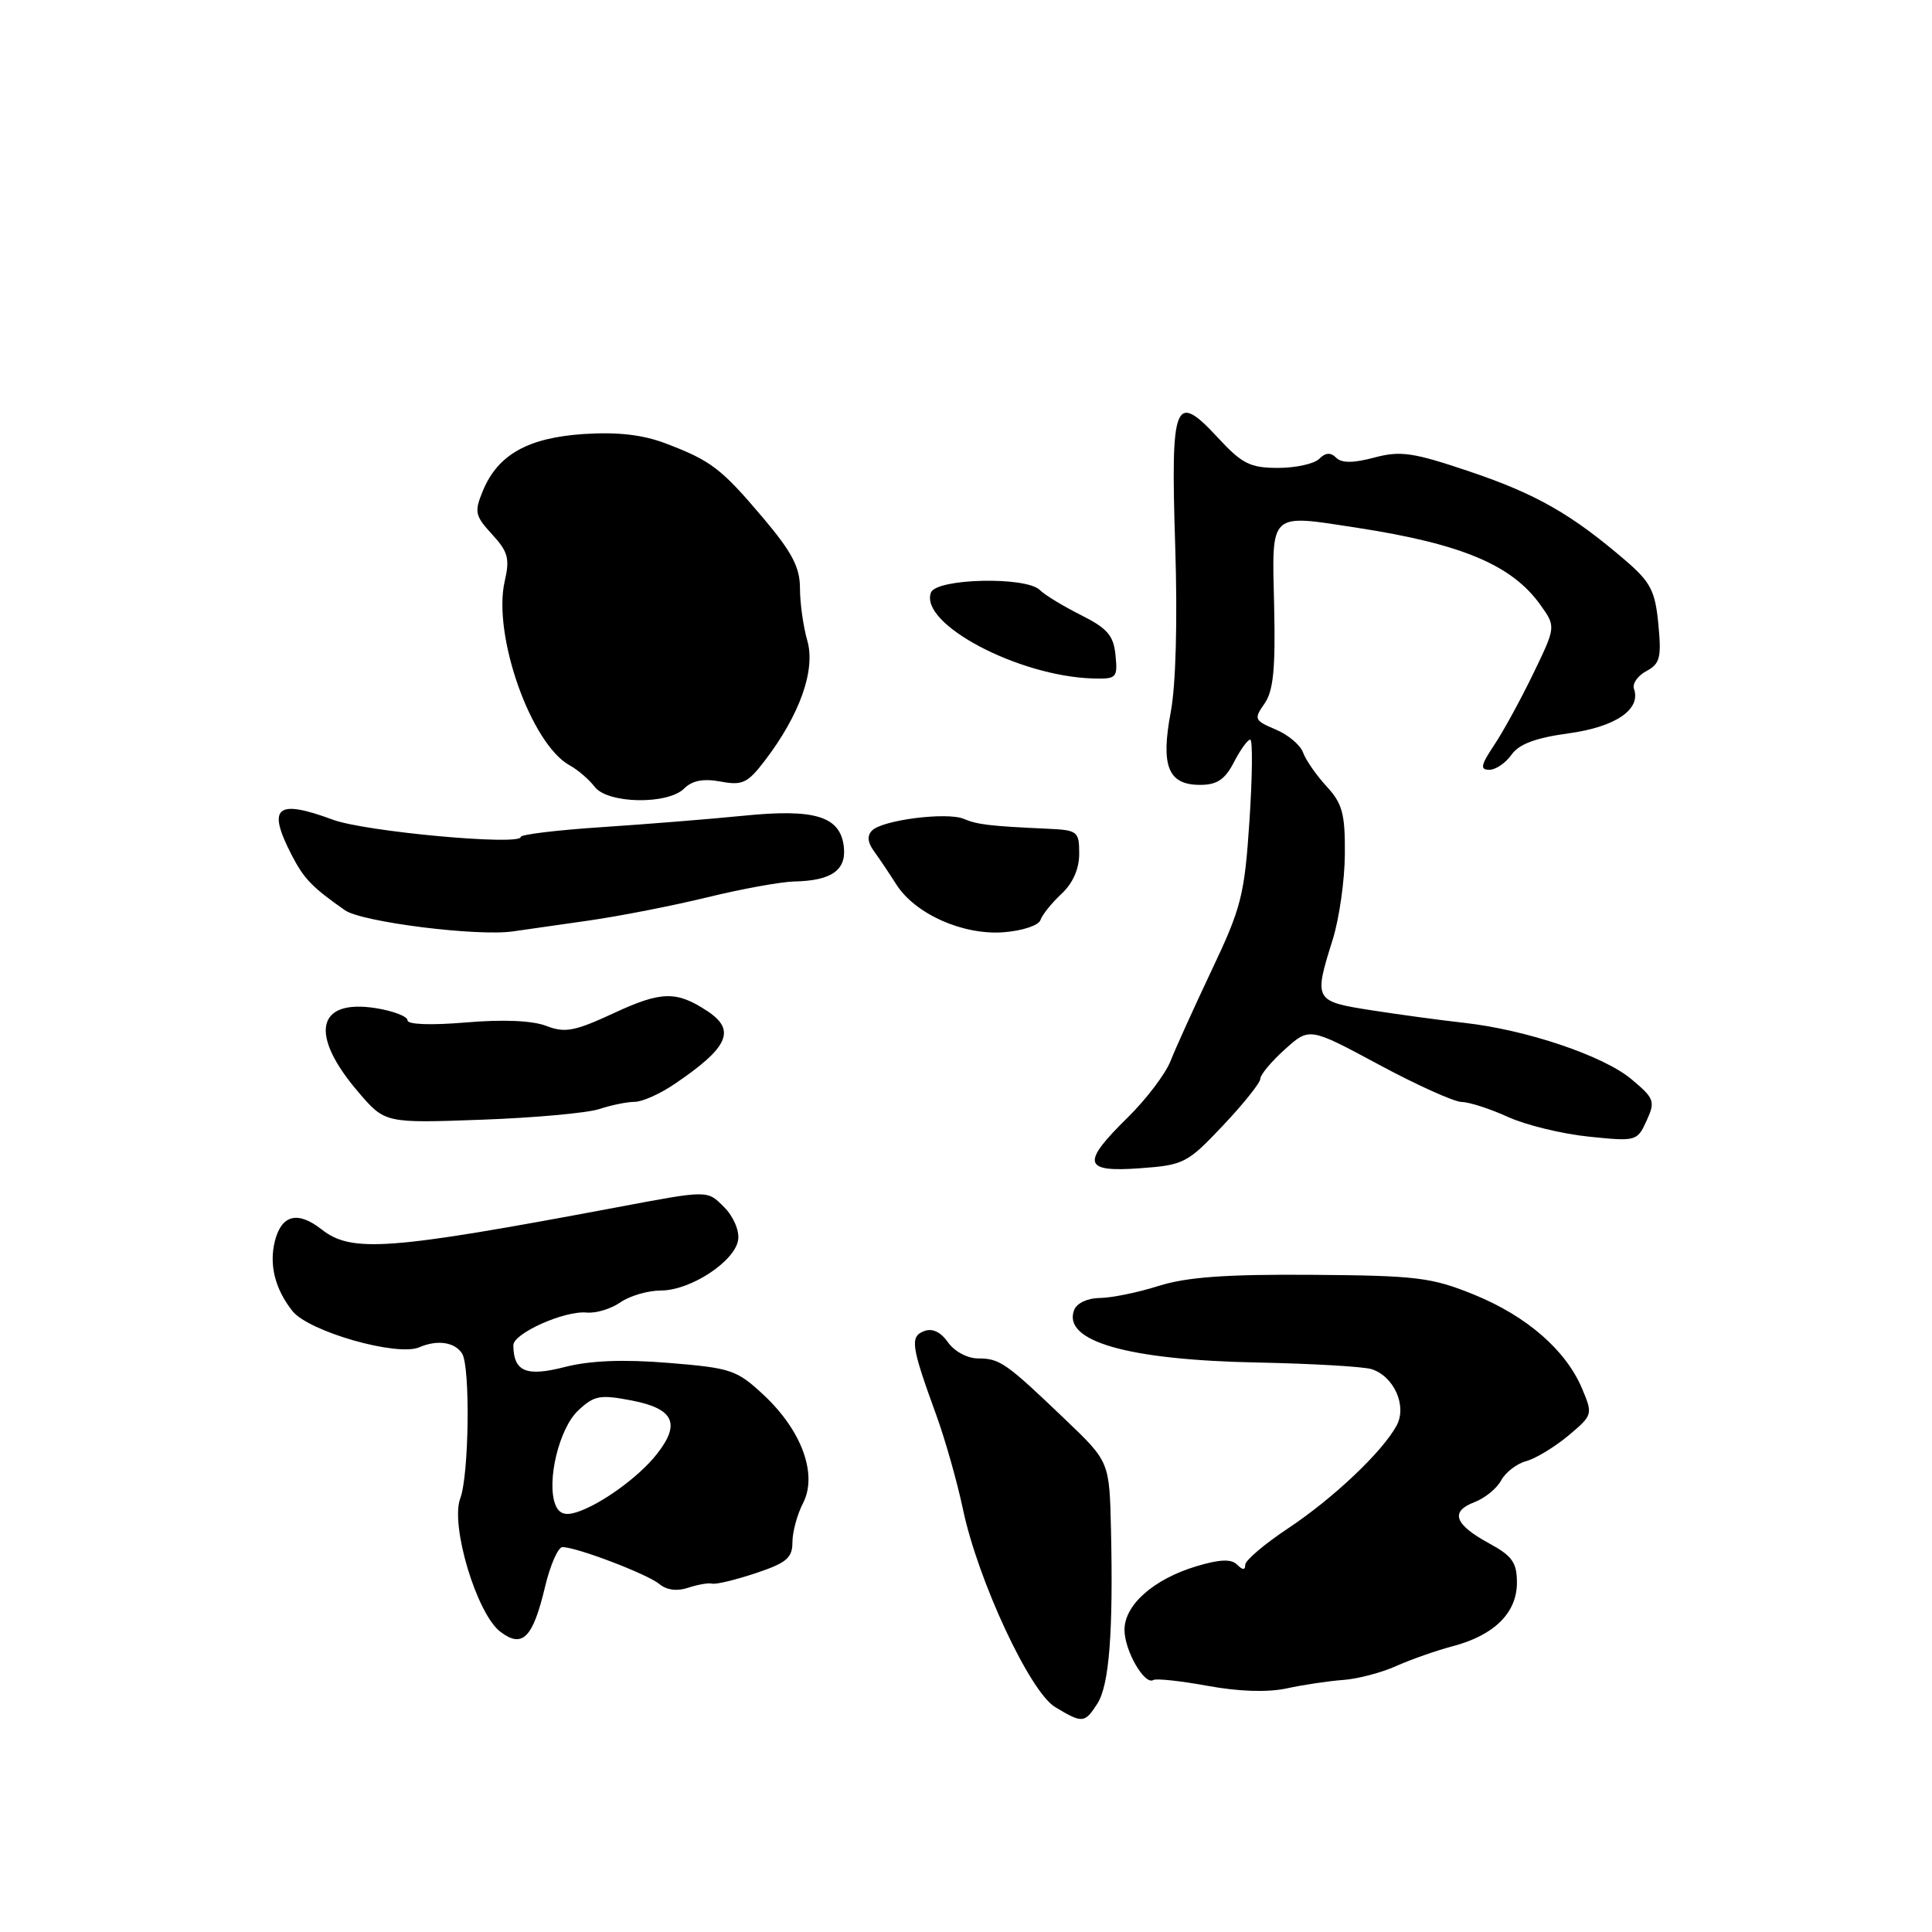<?xml version="1.0" encoding="UTF-8" standalone="no"?>
<!DOCTYPE svg PUBLIC "-//W3C//DTD SVG 1.1//EN" "http://www.w3.org/Graphics/SVG/1.1/DTD/svg11.dtd" >
<svg xmlns="http://www.w3.org/2000/svg" xmlns:xlink="http://www.w3.org/1999/xlink" version="1.1" viewBox="0 0 256 256">
 <g >
 <path fill="currentColor"
d=" M 145.40 225.75 C 146.98 223.29 147.52 216.33 147.21 202.59 C 147.00 193.68 147.00 193.68 141.15 188.09 C 133.29 180.57 132.48 180.00 129.60 180.00 C 128.20 180.00 126.46 179.07 125.62 177.87 C 124.65 176.49 123.54 175.96 122.45 176.38 C 120.55 177.11 120.72 178.33 124.06 187.50 C 125.26 190.80 126.85 196.43 127.60 200.00 C 129.58 209.40 136.45 224.15 139.79 226.18 C 143.42 228.38 143.73 228.35 145.40 225.75 Z  M 178.00 222.60 C 179.93 222.46 183.07 221.63 185.00 220.76 C 186.93 219.90 190.32 218.70 192.54 218.12 C 198.01 216.67 201.00 213.70 201.00 209.71 C 201.00 207.04 200.37 206.16 197.31 204.50 C 192.72 202.00 192.11 200.29 195.36 199.05 C 196.74 198.53 198.34 197.23 198.91 196.16 C 199.48 195.10 200.97 193.95 202.22 193.61 C 203.48 193.27 205.98 191.75 207.80 190.24 C 211.05 187.51 211.08 187.43 209.63 183.99 C 207.48 178.89 202.29 174.38 195.28 171.53 C 189.68 169.26 187.69 169.02 173.80 168.92 C 162.38 168.84 157.23 169.22 153.50 170.40 C 150.75 171.27 147.25 171.98 145.72 171.99 C 144.12 172.00 142.68 172.67 142.33 173.58 C 140.74 177.72 149.42 180.21 166.65 180.54 C 173.88 180.69 180.67 181.08 181.74 181.42 C 184.70 182.36 186.46 186.28 185.07 188.87 C 183.22 192.33 176.67 198.54 170.64 202.54 C 167.54 204.60 165.00 206.76 165.00 207.34 C 165.00 208.07 164.67 208.07 163.92 207.32 C 163.15 206.55 161.61 206.61 158.52 207.54 C 152.85 209.25 149.00 212.66 149.00 215.96 C 149.00 218.70 151.66 223.33 152.82 222.61 C 153.19 222.38 156.43 222.73 160.00 223.38 C 164.14 224.14 167.95 224.27 170.50 223.72 C 172.70 223.24 176.07 222.74 178.00 222.60 Z  M 72.23 210.22 C 72.92 207.35 73.95 205.00 74.53 205.00 C 76.40 205.00 85.78 208.57 87.36 209.89 C 88.34 210.70 89.74 210.88 91.20 210.38 C 92.47 209.96 93.89 209.71 94.37 209.84 C 94.85 209.97 97.44 209.35 100.12 208.46 C 104.20 207.10 105.00 206.44 105.00 204.37 C 105.00 203.01 105.63 200.68 106.40 199.19 C 108.36 195.40 106.27 189.61 101.25 184.90 C 97.63 181.51 96.90 181.27 88.58 180.59 C 82.54 180.10 78.20 180.28 74.82 181.14 C 69.71 182.45 68.06 181.75 68.02 178.26 C 68.00 176.68 74.80 173.64 77.73 173.92 C 78.96 174.04 80.97 173.43 82.20 172.57 C 83.44 171.71 85.85 171.00 87.57 171.00 C 91.50 171.00 97.40 167.13 97.81 164.28 C 97.99 163.07 97.18 161.18 95.96 159.96 C 93.68 157.68 93.98 157.67 81.50 160.02 C 51.49 165.66 46.57 166.02 42.61 162.90 C 39.45 160.42 37.30 160.96 36.42 164.46 C 35.64 167.59 36.44 170.80 38.75 173.72 C 40.88 176.43 52.63 179.79 55.56 178.52 C 57.95 177.49 60.26 177.83 61.23 179.35 C 62.33 181.07 62.15 195.48 60.99 198.53 C 59.64 202.08 63.15 213.79 66.28 216.20 C 69.22 218.46 70.61 217.06 72.23 210.22 Z  M 162.06 149.13 C 164.78 146.25 167.00 143.47 167.00 142.94 C 167.00 142.41 168.46 140.66 170.25 139.05 C 173.50 136.12 173.50 136.12 182.69 141.06 C 187.74 143.78 192.69 146.01 193.69 146.02 C 194.68 146.03 197.44 146.92 199.81 148.00 C 202.18 149.08 207.00 150.25 210.52 150.61 C 216.80 151.26 216.94 151.22 218.18 148.50 C 219.36 145.92 219.22 145.55 216.15 142.98 C 212.43 139.88 202.22 136.44 194.00 135.53 C 190.97 135.19 185.46 134.45 181.75 133.87 C 174.13 132.68 174.06 132.56 176.59 124.50 C 177.45 121.75 178.18 116.66 178.20 113.19 C 178.24 107.82 177.88 106.47 175.77 104.19 C 174.41 102.71 173.01 100.69 172.66 99.71 C 172.31 98.72 170.68 97.35 169.03 96.66 C 166.20 95.46 166.12 95.28 167.56 93.22 C 168.73 91.54 169.02 88.62 168.83 80.28 C 168.53 67.68 168.06 68.12 179.93 69.95 C 193.72 72.08 200.35 74.88 204.11 80.15 C 206.17 83.04 206.17 83.04 203.16 89.27 C 201.50 92.70 199.17 96.96 197.97 98.75 C 196.20 101.41 196.09 102.00 197.35 102.00 C 198.19 102.00 199.51 101.10 200.28 100.01 C 201.27 98.59 203.47 97.77 207.86 97.17 C 214.08 96.32 217.47 94.00 216.51 91.27 C 216.27 90.59 217.01 89.53 218.16 88.92 C 219.96 87.95 220.17 87.13 219.74 82.70 C 219.32 78.29 218.72 77.14 215.38 74.26 C 208.25 68.14 203.56 65.46 194.80 62.50 C 187.21 59.94 185.59 59.70 182.10 60.63 C 179.31 61.37 177.78 61.38 177.05 60.65 C 176.32 59.92 175.64 59.96 174.80 60.80 C 174.14 61.46 171.68 62.00 169.34 62.00 C 165.66 62.00 164.58 61.46 161.39 58.01 C 155.64 51.80 155.11 53.13 155.72 72.29 C 156.04 82.18 155.81 90.78 155.13 94.35 C 153.78 101.52 154.78 104.00 159.01 104.00 C 161.26 104.00 162.31 103.30 163.50 101.00 C 164.35 99.35 165.33 98.00 165.66 98.00 C 166.00 98.00 165.95 102.84 165.56 108.75 C 164.91 118.59 164.49 120.26 160.58 128.50 C 158.24 133.45 155.77 138.89 155.10 140.60 C 154.43 142.30 151.88 145.66 149.44 148.06 C 143.23 154.16 143.51 155.35 151.06 154.80 C 156.86 154.38 157.33 154.14 162.06 149.13 Z  M 79.40 146.96 C 80.99 146.43 83.11 146.00 84.10 146.00 C 85.10 146.00 87.47 144.94 89.38 143.64 C 96.53 138.80 97.56 136.51 93.75 133.99 C 89.66 131.28 87.63 131.32 81.39 134.22 C 76.15 136.65 74.87 136.90 72.39 135.94 C 70.56 135.23 66.66 135.06 61.75 135.48 C 57.11 135.87 54.00 135.76 54.00 135.20 C 54.00 134.68 52.12 133.96 49.83 133.59 C 41.94 132.33 40.93 137.06 47.47 144.69 C 51.01 148.83 51.01 148.83 63.76 148.37 C 70.77 148.12 77.80 147.48 79.40 146.96 Z  M 78.00 121.98 C 82.12 121.39 89.22 120.00 93.76 118.89 C 98.30 117.78 103.48 116.84 105.26 116.80 C 110.18 116.70 112.17 115.30 111.81 112.19 C 111.34 108.16 107.99 107.13 98.50 108.09 C 94.10 108.53 85.66 109.21 79.75 109.60 C 73.84 109.99 69.00 110.57 69.00 110.90 C 69.00 112.09 48.39 110.20 44.12 108.62 C 36.61 105.84 35.36 106.92 38.65 113.30 C 40.28 116.45 41.34 117.55 45.70 120.61 C 47.93 122.18 63.28 124.11 68.00 123.41 C 69.38 123.21 73.88 122.57 78.00 121.98 Z  M 137.86 121.92 C 138.10 121.21 139.35 119.66 140.64 118.45 C 142.15 117.06 143.00 115.14 143.00 113.14 C 143.00 110.14 142.80 109.99 138.75 109.81 C 131.12 109.46 129.53 109.27 127.69 108.50 C 125.47 107.57 116.95 108.65 115.56 110.04 C 114.87 110.73 114.95 111.61 115.80 112.78 C 116.49 113.72 117.82 115.71 118.76 117.18 C 121.24 121.10 127.57 123.93 132.97 123.53 C 135.45 123.34 137.62 122.63 137.86 121.92 Z  M 90.67 104.47 C 91.73 103.42 93.21 103.14 95.48 103.56 C 98.37 104.10 99.07 103.77 101.35 100.78 C 105.98 94.72 108.08 88.78 106.98 84.92 C 106.44 83.04 106.00 79.92 106.00 77.96 C 106.00 75.17 104.96 73.18 101.11 68.62 C 95.55 62.05 94.22 61.04 88.16 58.74 C 85.15 57.60 81.82 57.22 77.35 57.51 C 69.96 58.00 65.97 60.24 63.99 65.02 C 62.83 67.83 62.93 68.33 65.20 70.80 C 67.32 73.10 67.57 74.02 66.88 77.00 C 65.24 84.10 70.34 98.57 75.48 101.41 C 76.58 102.01 78.06 103.29 78.79 104.25 C 80.50 106.51 88.48 106.66 90.67 104.47 Z  M 147.81 86.82 C 147.56 84.21 146.74 83.26 143.23 81.50 C 140.88 80.32 138.43 78.83 137.78 78.18 C 135.96 76.36 124.08 76.64 123.36 78.51 C 121.77 82.64 134.89 89.60 144.81 89.90 C 147.95 89.99 148.11 89.83 147.81 86.82 Z  M 73.58 199.36 C 72.40 196.27 74.09 189.26 76.60 186.91 C 78.74 184.90 79.49 184.76 83.74 185.58 C 89.30 186.66 90.22 188.64 87.03 192.68 C 84.66 195.71 79.57 199.38 76.37 200.39 C 74.86 200.86 74.05 200.56 73.58 199.36 Z "/>
</g>
</svg>